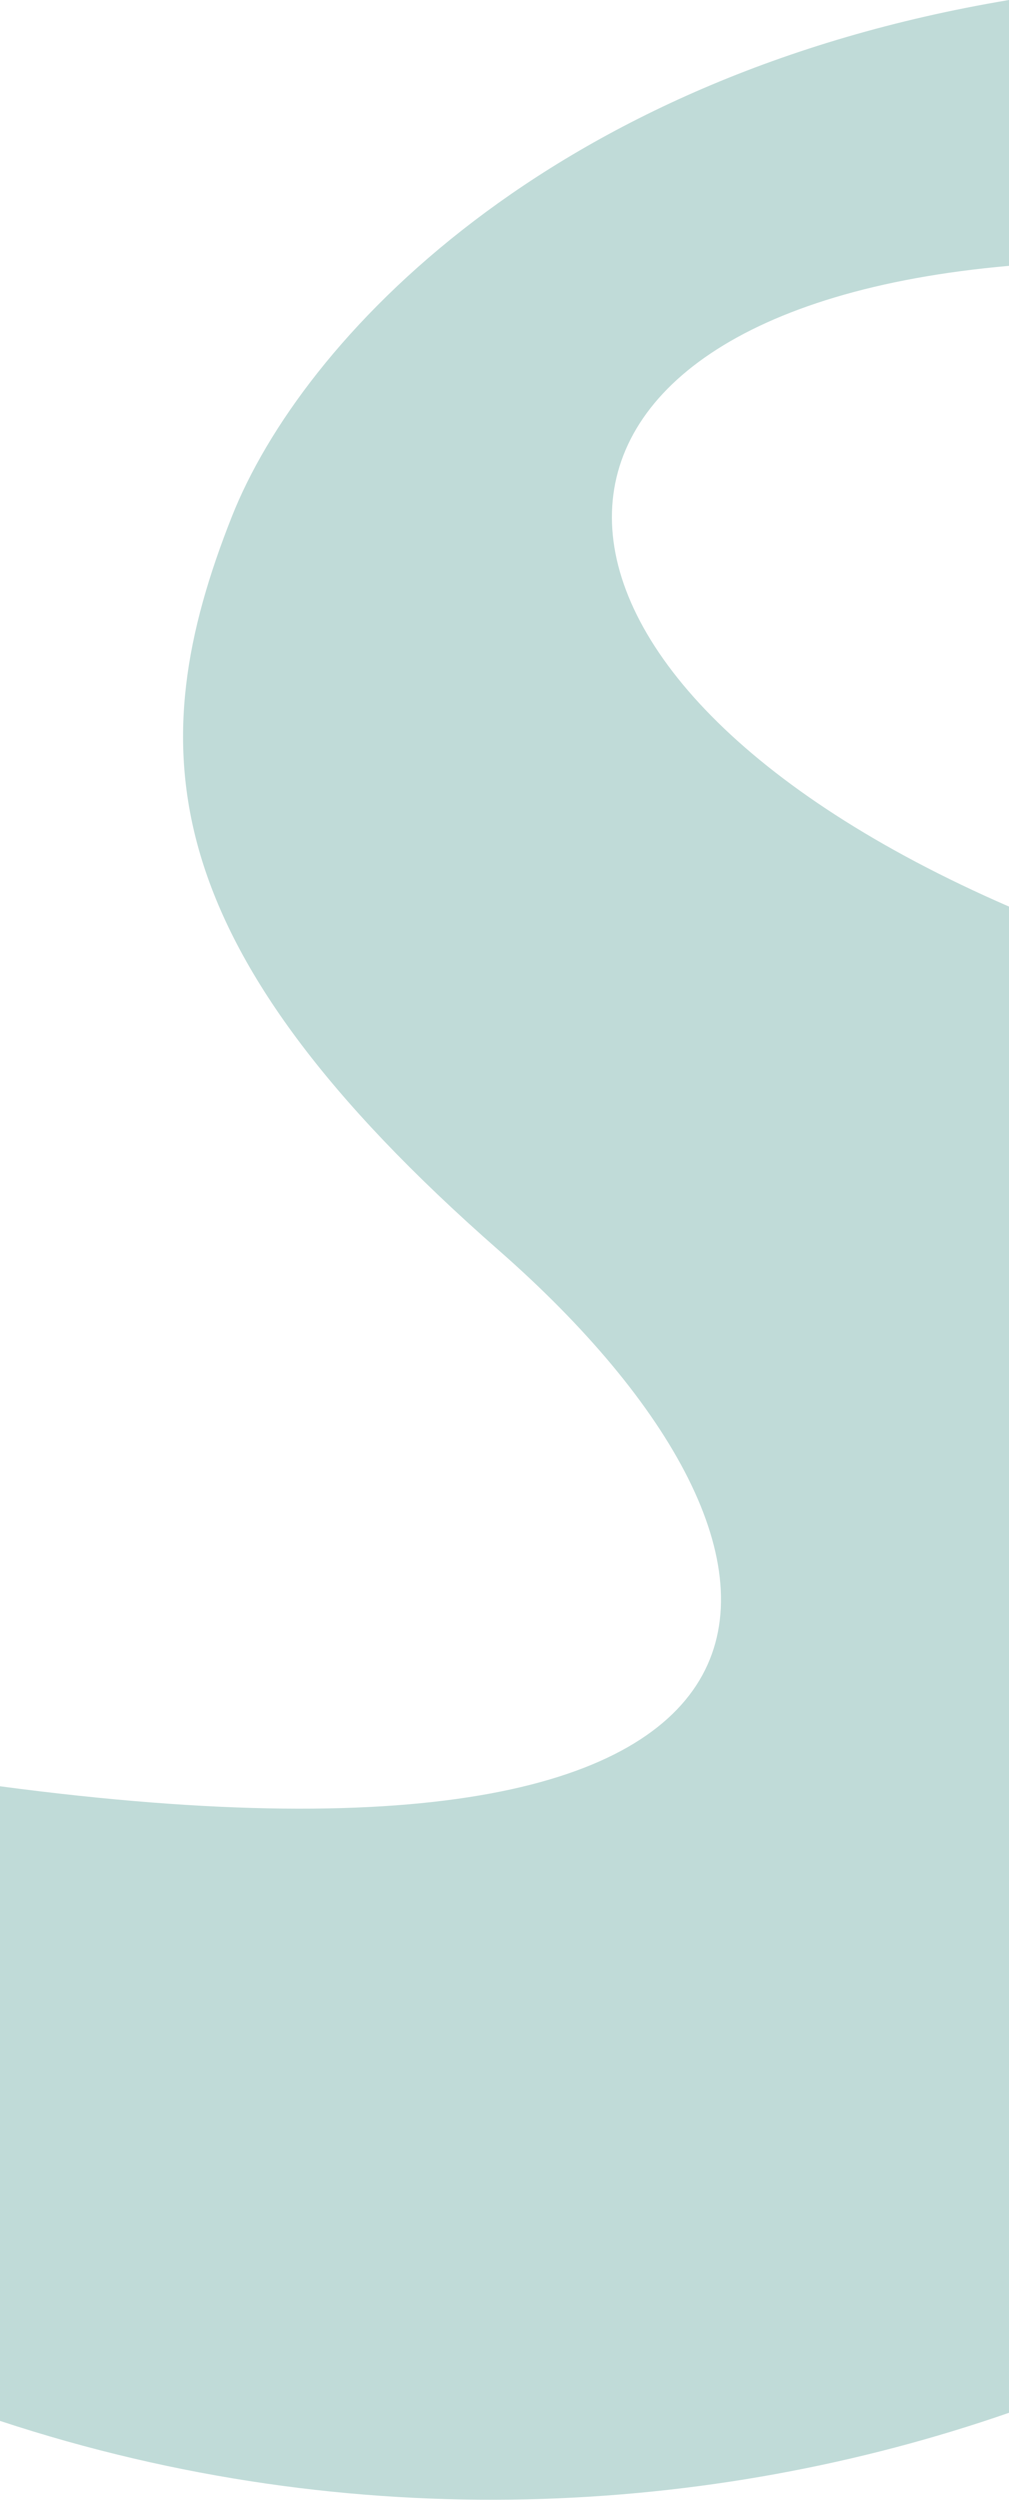 <svg width="1728" height="4278" viewBox="0 0 1728 4278" fill="none" xmlns="http://www.w3.org/2000/svg">
<path fill-rule="evenodd" clip-rule="evenodd" d="M0 4142.48V3056.55C1475.14 3252.46 1447.52 2659.53 854.405 2139.65C256.738 1615.78 241.233 1277.58 397.019 884.078C516.724 581.717 939.528 131.874 1728 0V454.911C818.895 534.749 823.614 1158.36 1728 1551.28V4128.58C1220.81 4304.66 608.259 4342.92 0 4142.48Z" fill="#C0DBD8"/>
</svg>
